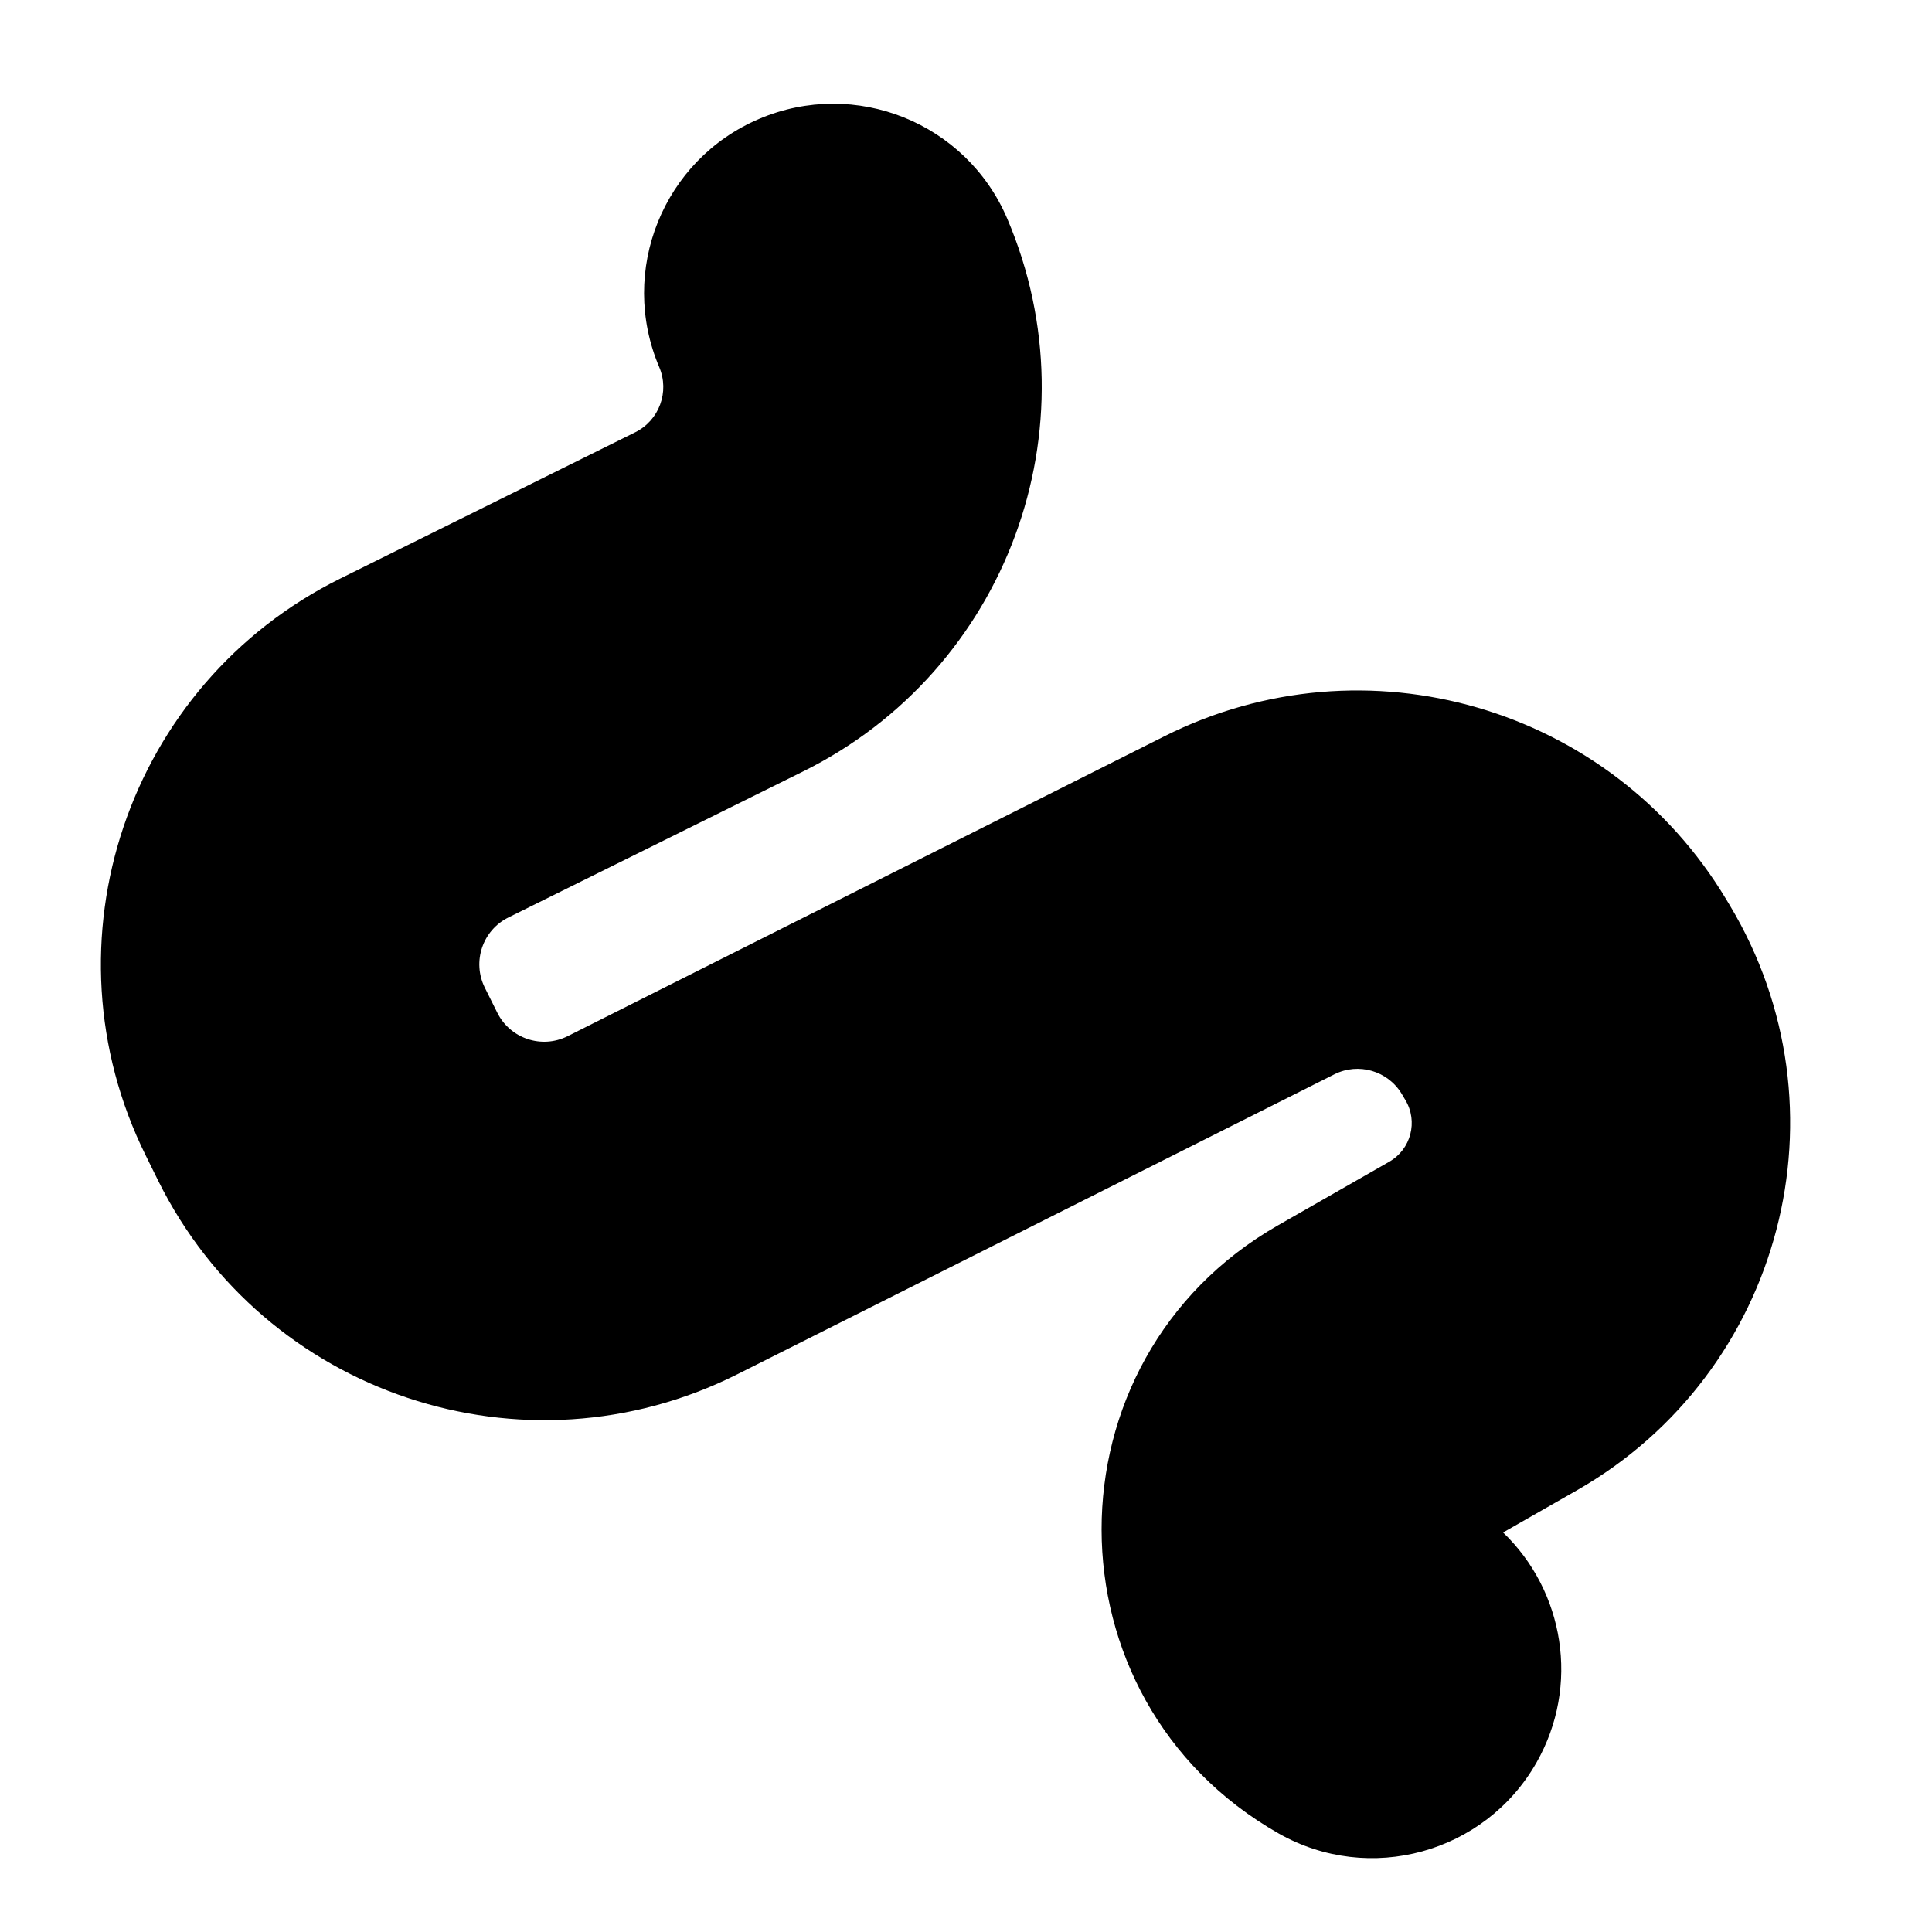 <svg xmlns="http://www.w3.org/2000/svg" viewBox="0 0 24 24"><path fill="currentColor" fill-rule="evenodd" d="M9.43 1.477C10.624 0.968 12.005 1.524 12.513 2.718C13.621 5.317 12.508 8.328 9.977 9.583L6.316 11.397C5.994 11.556 5.863 11.946 6.022 12.268L6.177 12.579C6.337 12.902 6.729 13.033 7.051 12.872L14.465 9.146C16.962 7.892 20.005 8.774 21.443 11.171L21.488 11.246C23.004 13.773 22.147 17.051 19.589 18.513L18.672 19.037C19.431 19.765 19.63 20.94 19.087 21.895C18.445 23.023 17.01 23.417 15.882 22.775C12.955 21.11 12.951 16.893 15.875 15.222L17.257 14.432C17.528 14.278 17.618 13.931 17.458 13.665L17.413 13.589C17.24 13.301 16.875 13.195 16.575 13.346L9.161 17.071C6.51 18.403 3.283 17.324 1.965 14.667L1.811 14.355C0.499 11.708 1.581 8.498 4.229 7.186L7.889 5.371C8.189 5.223 8.32 4.867 8.189 4.56C7.681 3.366 8.236 1.985 9.43 1.477Z" clip-rule="evenodd"/></svg>